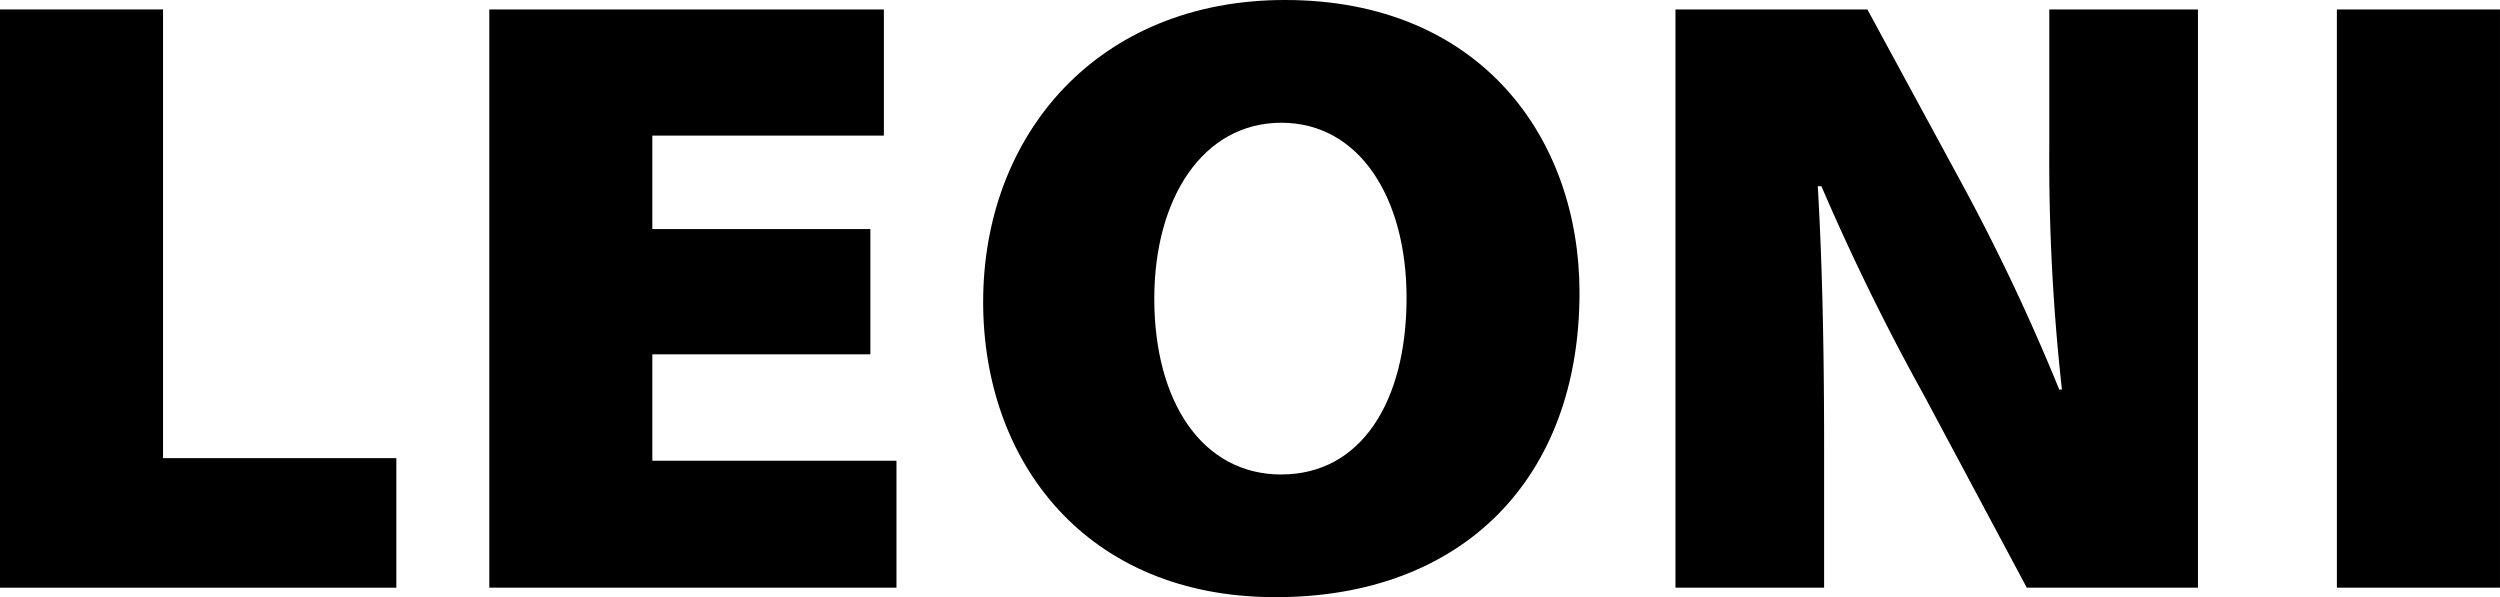 <svg xmlns="http://www.w3.org/2000/svg" width="219.274" height="52.376" viewBox="0 0 219.274 52.376">
  <g id="layer1" transform="translate(-668.58 -15.171)">
    <g id="g19554" transform="translate(668.58 15.171)">
      <path id="path19407" d="M650.864,51.545h34.764V40.183H665.164V.827h-14.3V51.545Z" transform="translate(-650.864 0.001)"/>
      <path id="path19411" d="M857.663,20.09H838.539v-8.2h20.309V.827H824.239V51.545h35.713V40.411H838.539V31.079h19.124Z" transform="translate(-781.323 0.001)"/>
      <path id="path19415" d="M1025.382,39.1c-6.951,0-11.143-6.4-11.143-15.426,0-8.807,4.271-15.426,11.143-15.426s10.984,6.619,10.984,15.349c0,9.18-4.031,15.5-10.984,15.5m-.473,10.761c16.356,0,26.626-10.386,26.626-26.712,0-13.547-8.691-25.664-25.839-25.664-16.354,0-26.467,11.739-26.467,26.489,0,14.073,9.089,25.886,25.6,25.886Z" transform="translate(-912.997 2.518)"/>
      <path id="path19419" d="M1257.573,51.545V39.055c0-8.2-.155-15.876-.555-22.725h.318a202.914,202.914,0,0,0,9.007,18.358l9.007,16.857h15.012V.827h-13.038V12.791a182.271,182.271,0,0,0,1.108,21.374h-.237a181,181,0,0,0-8.375-17.76L1261.368.827h-16.832V51.545Z" transform="translate(-1097.581 0.001)"/>
      <path id="path19421" d="M1478.894,51.545H1493.2V.827h-14.307Z" transform="translate(-1273.927 0.001)"/>
    </g>
  </g>
</svg>
